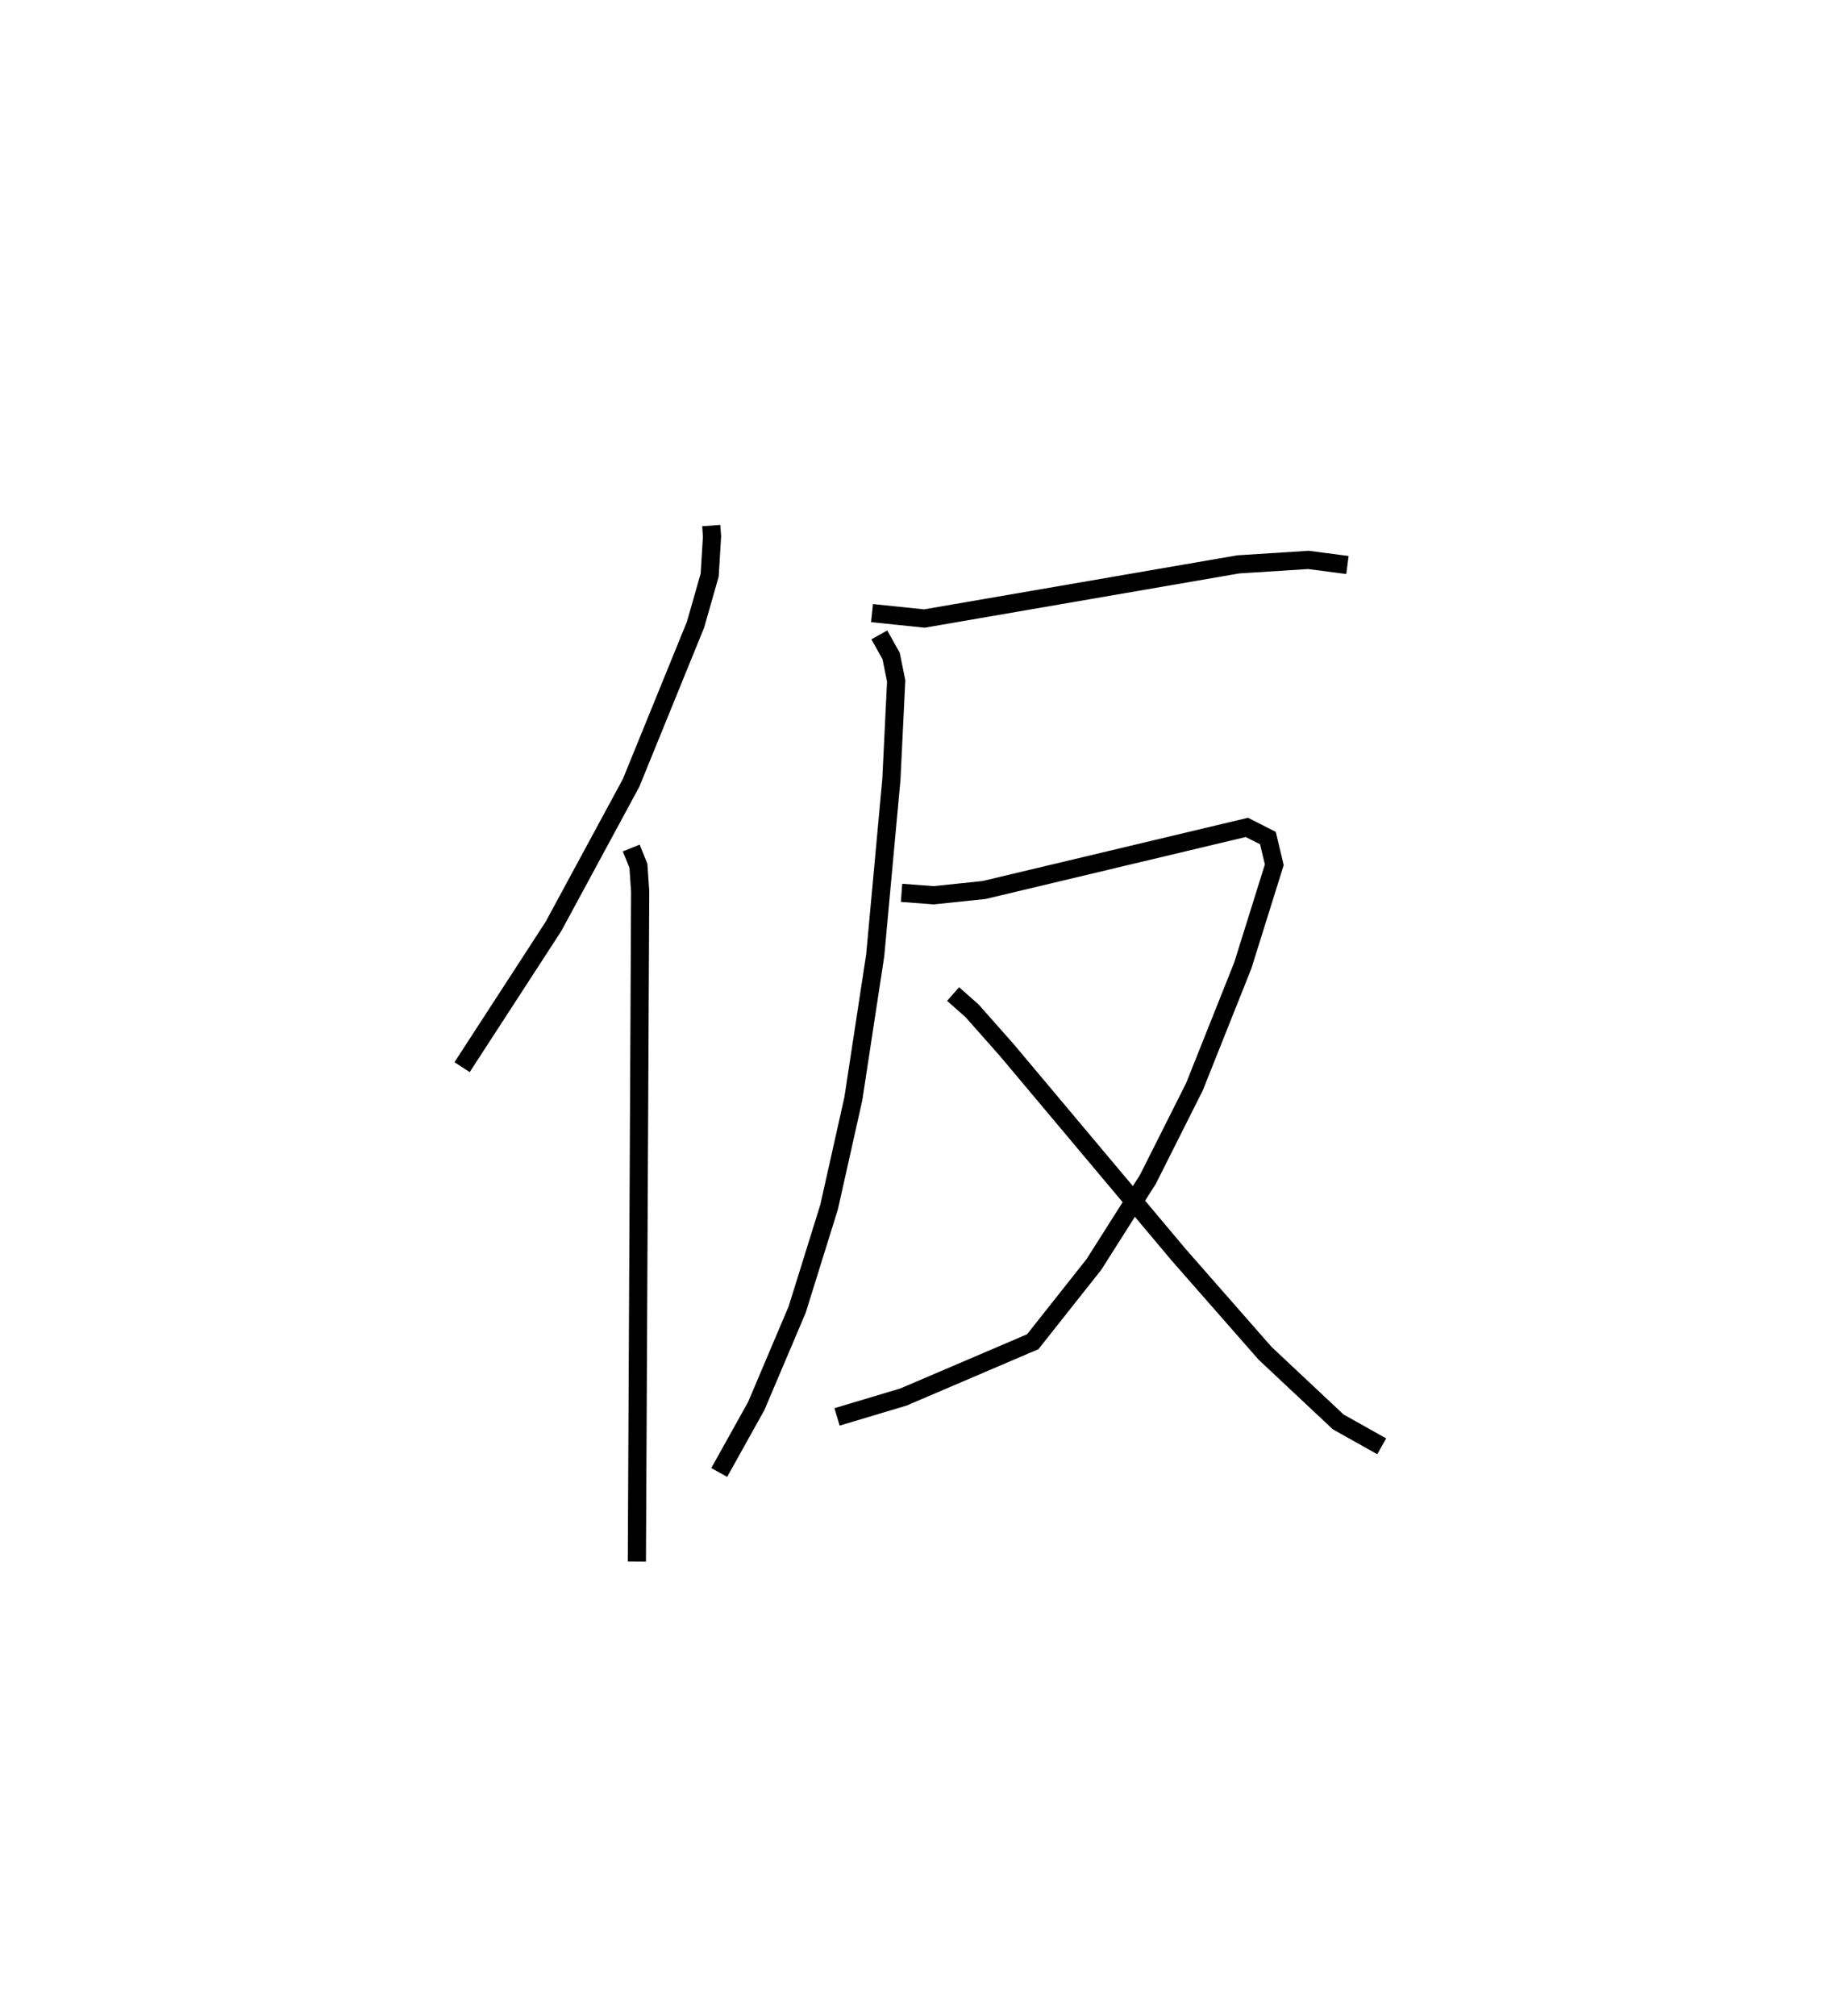 <?xml version="1.0" encoding="utf-8" ?>
<svg baseProfile="full" height="110.892" version="1.1" width="101.027" xmlns="http://www.w3.org/2000/svg" xmlns:ev="http://www.w3.org/2001/xml-events" xmlns:xlink="http://www.w3.org/1999/xlink"><defs /><rect fill="white" height="110.892" width="101.027" x="0" y="0" /><path d="M25,25 m0.0,0.0 m14.137,3.909 l0.043,0.603 -0.13,2.122 l-0.778,2.724 -3.544,8.7 l-4.272,7.896 -5.029,7.744 m9.307,-12.054 l0.395,0.978 0.097,1.415 l-0.182,36.854 m12.939,-52.168 l2.882,0.298 17.273,-2.979 l3.86,-0.245 2.146,0.28 m-25.759,3.844 l0.65,1.16 0.278,1.372 l-0.263,5.411 -0.891,9.684 l-1.205,7.896 -1.333,5.951 l-1.757,5.637 -2.25,5.302 l-2.038,3.656 m10.033,-31.881 l1.77,0.133 2.77,-0.289 l14.462,-3.444 1.156,0.587 l0.352,1.469 -1.734,5.543 l-2.661,6.671 -2.557,5.085 l-2.971,4.681 -3.369,4.255 l-7.118,3.042 -3.65,1.092 m6.386,-23.259 l1.043,0.922 1.924,2.173 l9.445,11.247 4.753,5.416 l4.023,3.774 2.397,1.345 " fill="none" stroke="black" stroke-width="1" /></svg>